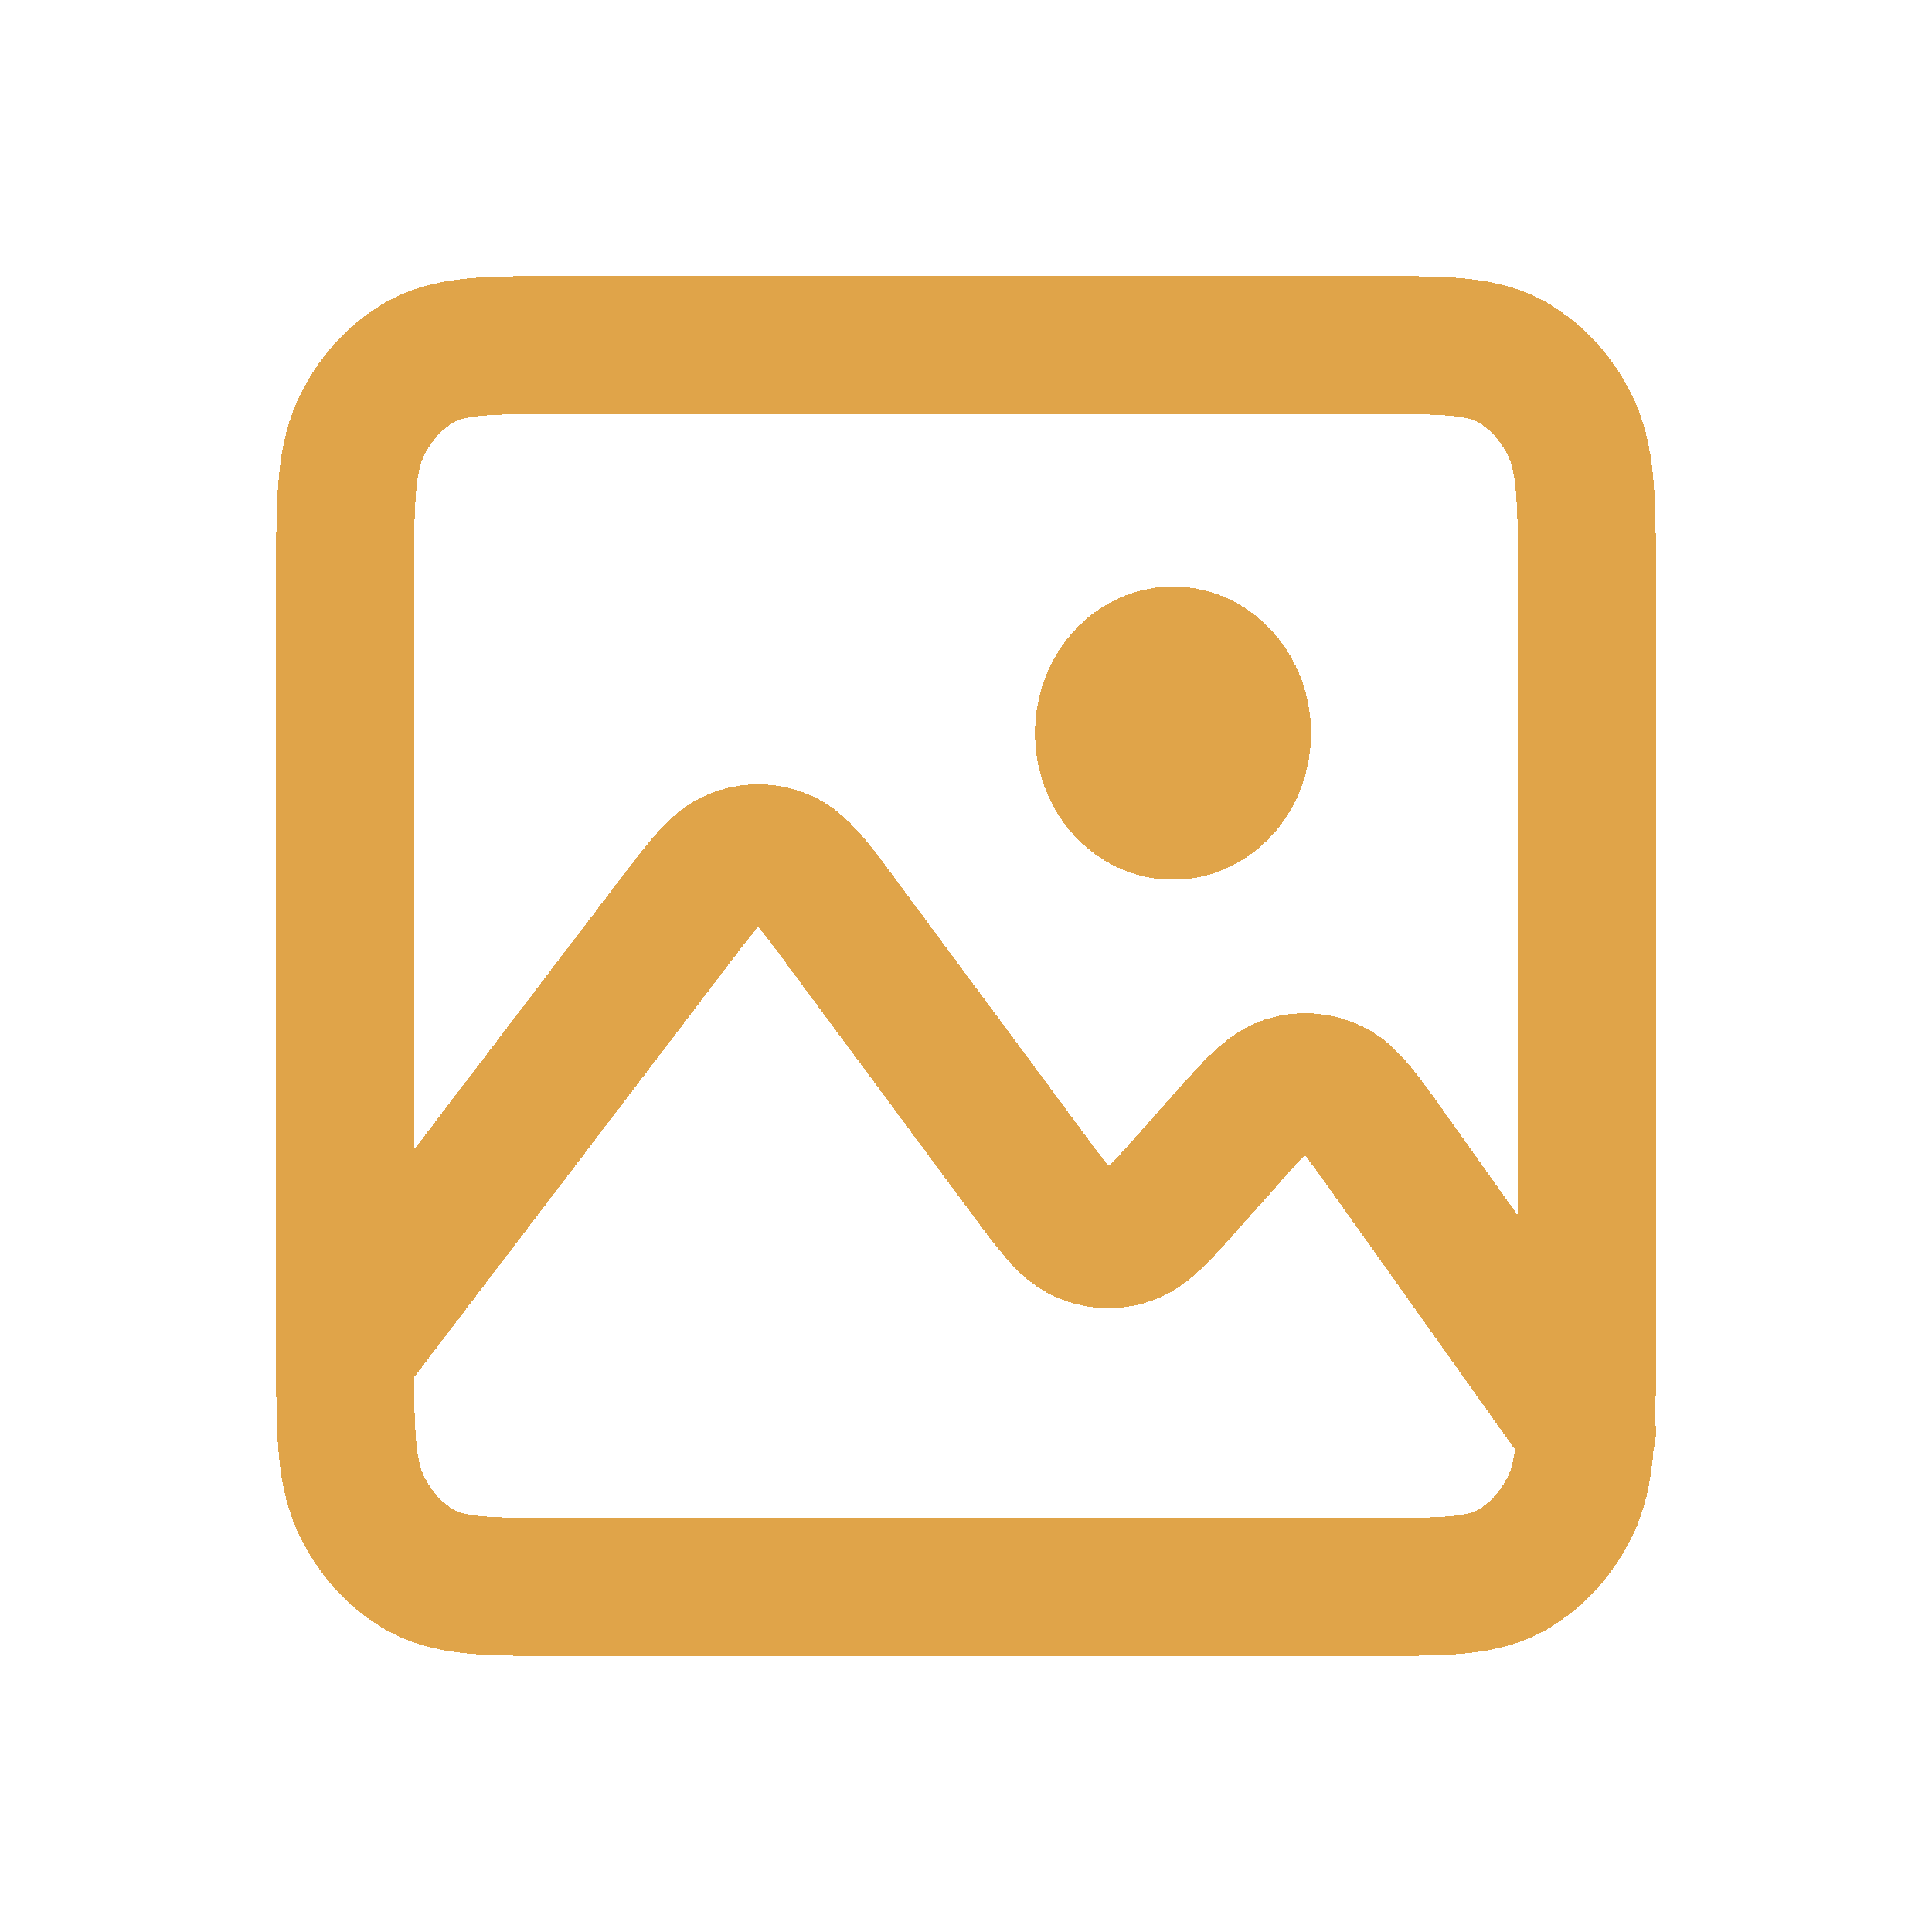 <svg width="28" height="28" viewBox="0 0 28 28" fill="none" xmlns="http://www.w3.org/2000/svg">
<g filter="url(#filter0_d_1_416)">
<path d="M5 15.625C5 15.552 5 15.477 5 15.4V4.6C5 3.34 5 2.71 5.218 2.228C5.41 1.805 5.715 1.461 6.092 1.245C6.52 1 7.08 1 8.2 1H19.8C20.92 1 21.48 1 21.908 1.245C22.284 1.461 22.59 1.805 22.782 2.228C23 2.709 23 3.339 23 4.597V15.403C23 15.949 23 16.376 22.982 16.725M5 15.625C5.001 16.737 5.013 17.319 5.218 17.771C5.41 18.194 5.715 18.539 6.092 18.755C6.519 19 7.079 19 8.197 19H19.804C20.922 19 21.48 19 21.908 18.755C22.284 18.539 22.59 18.194 22.782 17.771C22.905 17.499 22.959 17.179 22.982 16.725M5 15.625L9.768 9.367L9.769 9.365C10.192 8.81 10.404 8.532 10.655 8.432C10.876 8.344 11.117 8.346 11.336 8.438C11.587 8.542 11.795 8.823 12.212 9.386L14.883 12.992C15.269 13.513 15.463 13.775 15.699 13.88C15.906 13.973 16.136 13.983 16.35 13.912C16.594 13.831 16.809 13.589 17.239 13.106L17.736 12.547C18.173 12.054 18.392 11.809 18.64 11.728C18.857 11.658 19.09 11.673 19.299 11.77C19.537 11.881 19.73 12.151 20.117 12.695L22.982 16.725M22.982 16.725L23 16.75M17 7.75C16.448 7.75 16 7.246 16 6.625C16 6.004 16.448 5.5 17 5.5C17.552 5.5 18 6.004 18 6.625C18 7.246 17.552 7.75 17 7.75Z" stroke="#E0A449" stroke-width="2" stroke-linecap="round" stroke-linejoin="round" shape-rendering="crispEdges"/>
</g>
<defs>
<filter id="filter0_d_1_416" x="0" y="-3.8147e-06" width="28" height="28" filterUnits="userSpaceOnUse" color-interpolation-filters="sRGB">
<feFlood flood-opacity="0" result="BackgroundImageFix"/>
<feColorMatrix in="SourceAlpha" type="matrix" values="0 0 0 0 0 0 0 0 0 0 0 0 0 0 0 0 0 0 127 0" result="hardAlpha"/>
<feOffset dy="4"/>
<feGaussianBlur stdDeviation="2"/>
<feComposite in2="hardAlpha" operator="out"/>
<feColorMatrix type="matrix" values="0 0 0 0 0 0 0 0 0 0 0 0 0 0 0 0 0 0 0.25 0"/>
<feBlend mode="normal" in2="BackgroundImageFix" result="effect1_dropShadow_1_416"/>
<feBlend mode="normal" in="SourceGraphic" in2="effect1_dropShadow_1_416" result="shape"/>
</filter>
</defs>
</svg>
